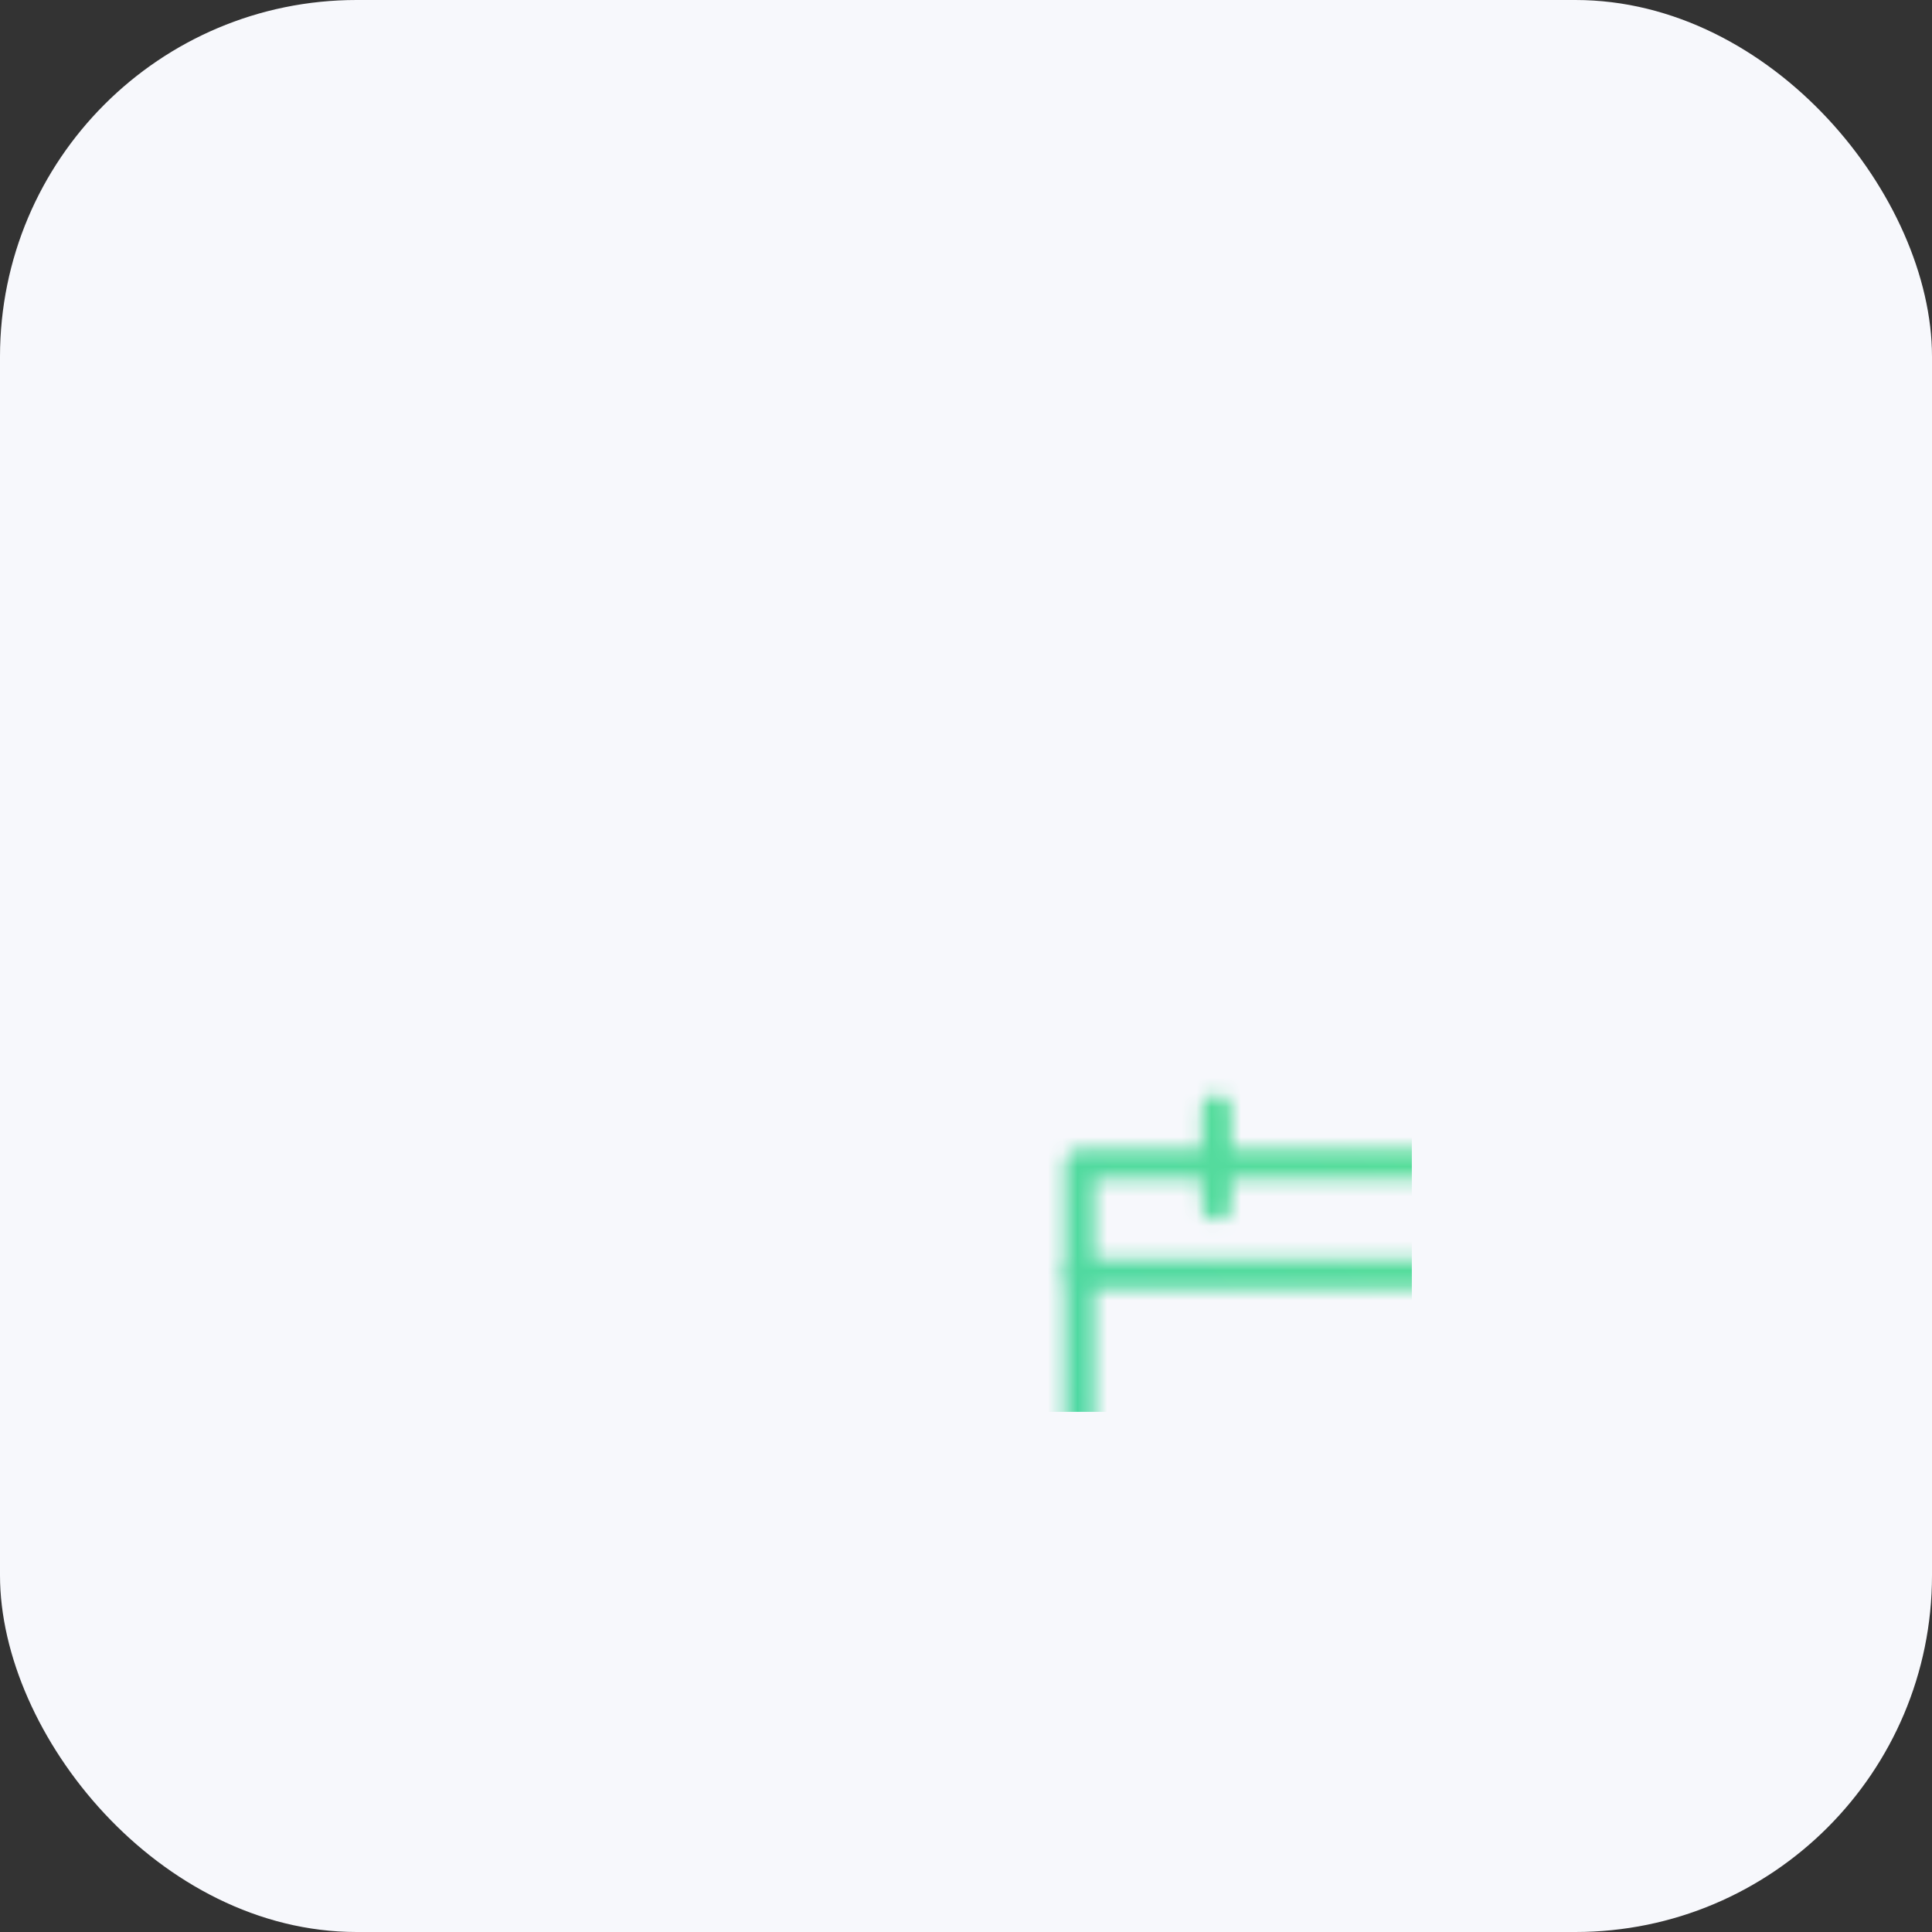 <svg xmlns="http://www.w3.org/2000/svg" width="130" height="130" viewBox="0 0 130 130">

  <rect x="0" y="0" width="130" height="130" fill="#333333" stroke="none"/>

  <defs>
    <linearGradient id="svg-defs-gradient-squared-icon-project-management" x1="35" y1="95" x2="95" y2="35" gradientUnits="userSpaceOnUse">
      <stop offset="0" stop-color="#46d4aa"/>
      <stop offset="0.65" stop-color="#56dd9a"/>
      <stop offset="1" stop-color="#72e475"/>
    </linearGradient>
    <mask id="svg-defs-mask-squared-icon-project-management">
      <path class="uk-preserve" d="M76.26,60.08c-1.9.51.36,2.58-3.19,3.88-4.21,1.55-2.89-3-6.19,0s1.36,2.09-.52,6.16-4.18-.09-4.36,4.39,2.44.52,4,4.72-3,2.89,0,6.19,2.09-1.36,6.16.52-.09,4.18,4.39,4.36.52-2.44,4.72-4,2.89,3,6.19,0-1.36-2.09.52-6.16,4.18.09,4.36-4.39-2.44-.52-4-4.73,3-2.89,0-6.19-2.09,1.36-6.16-.52.09-4.17-4.39-4.36a5.69,5.69,0,0,0-1.54.11" fill="none" stroke="#fff" stroke-linejoin="round" stroke-width="2"/>
      <circle class="uk-preserve" cx="77.17" cy="75.15" r="7.08" fill="none" stroke="#fff" stroke-linejoin="round" stroke-width="2"/>
      <polyline class="uk-preserve" points="61.61 82.06 37.64 82.06 37.64 43.35 86.49 43.35 86.49 59.94" fill="none" stroke="#fff" stroke-linecap="round" stroke-linejoin="round" stroke-width="2"/>
      <line class="uk-preserve" x1="37.64" y1="50.72" x2="86.49" y2="50.72" fill="none" stroke="#fff" stroke-linecap="round" stroke-linejoin="round" stroke-width="2"/>
      <line class="uk-preserve" x1="46.86" y1="39.66" x2="46.86" y2="46.12" fill="none" stroke="#fff" stroke-linecap="round" stroke-linejoin="round" stroke-width="2"/>
      <line class="uk-preserve" x1="77.28" y1="39.66" x2="77.28" y2="46.12" fill="none" stroke="#fff" stroke-linecap="round" stroke-linejoin="round" stroke-width="2"/>
    </mask>
  </defs>

  <style>

    img[src*="squared-icon-project-management.svg"] + svg {
      filter: drop-shadow(20px 20px 20px rgba(60, 65, 124, 0.12)) drop-shadow(-20px -20px 20px rgba(255, 255, 255, 0.9));
      will-change: filter;
    }

  </style>

  <rect class="uk-preserve" x="0" y="0" width="130" height="130" rx="24" fill="#f7f8fc" />
  <rect class="uk-preserve" x="35" y="35" width="60" height="60" fill="url(#svg-defs-gradient-squared-icon-project-management)" mask="url(#svg-defs-mask-squared-icon-project-management)" />

</svg>
